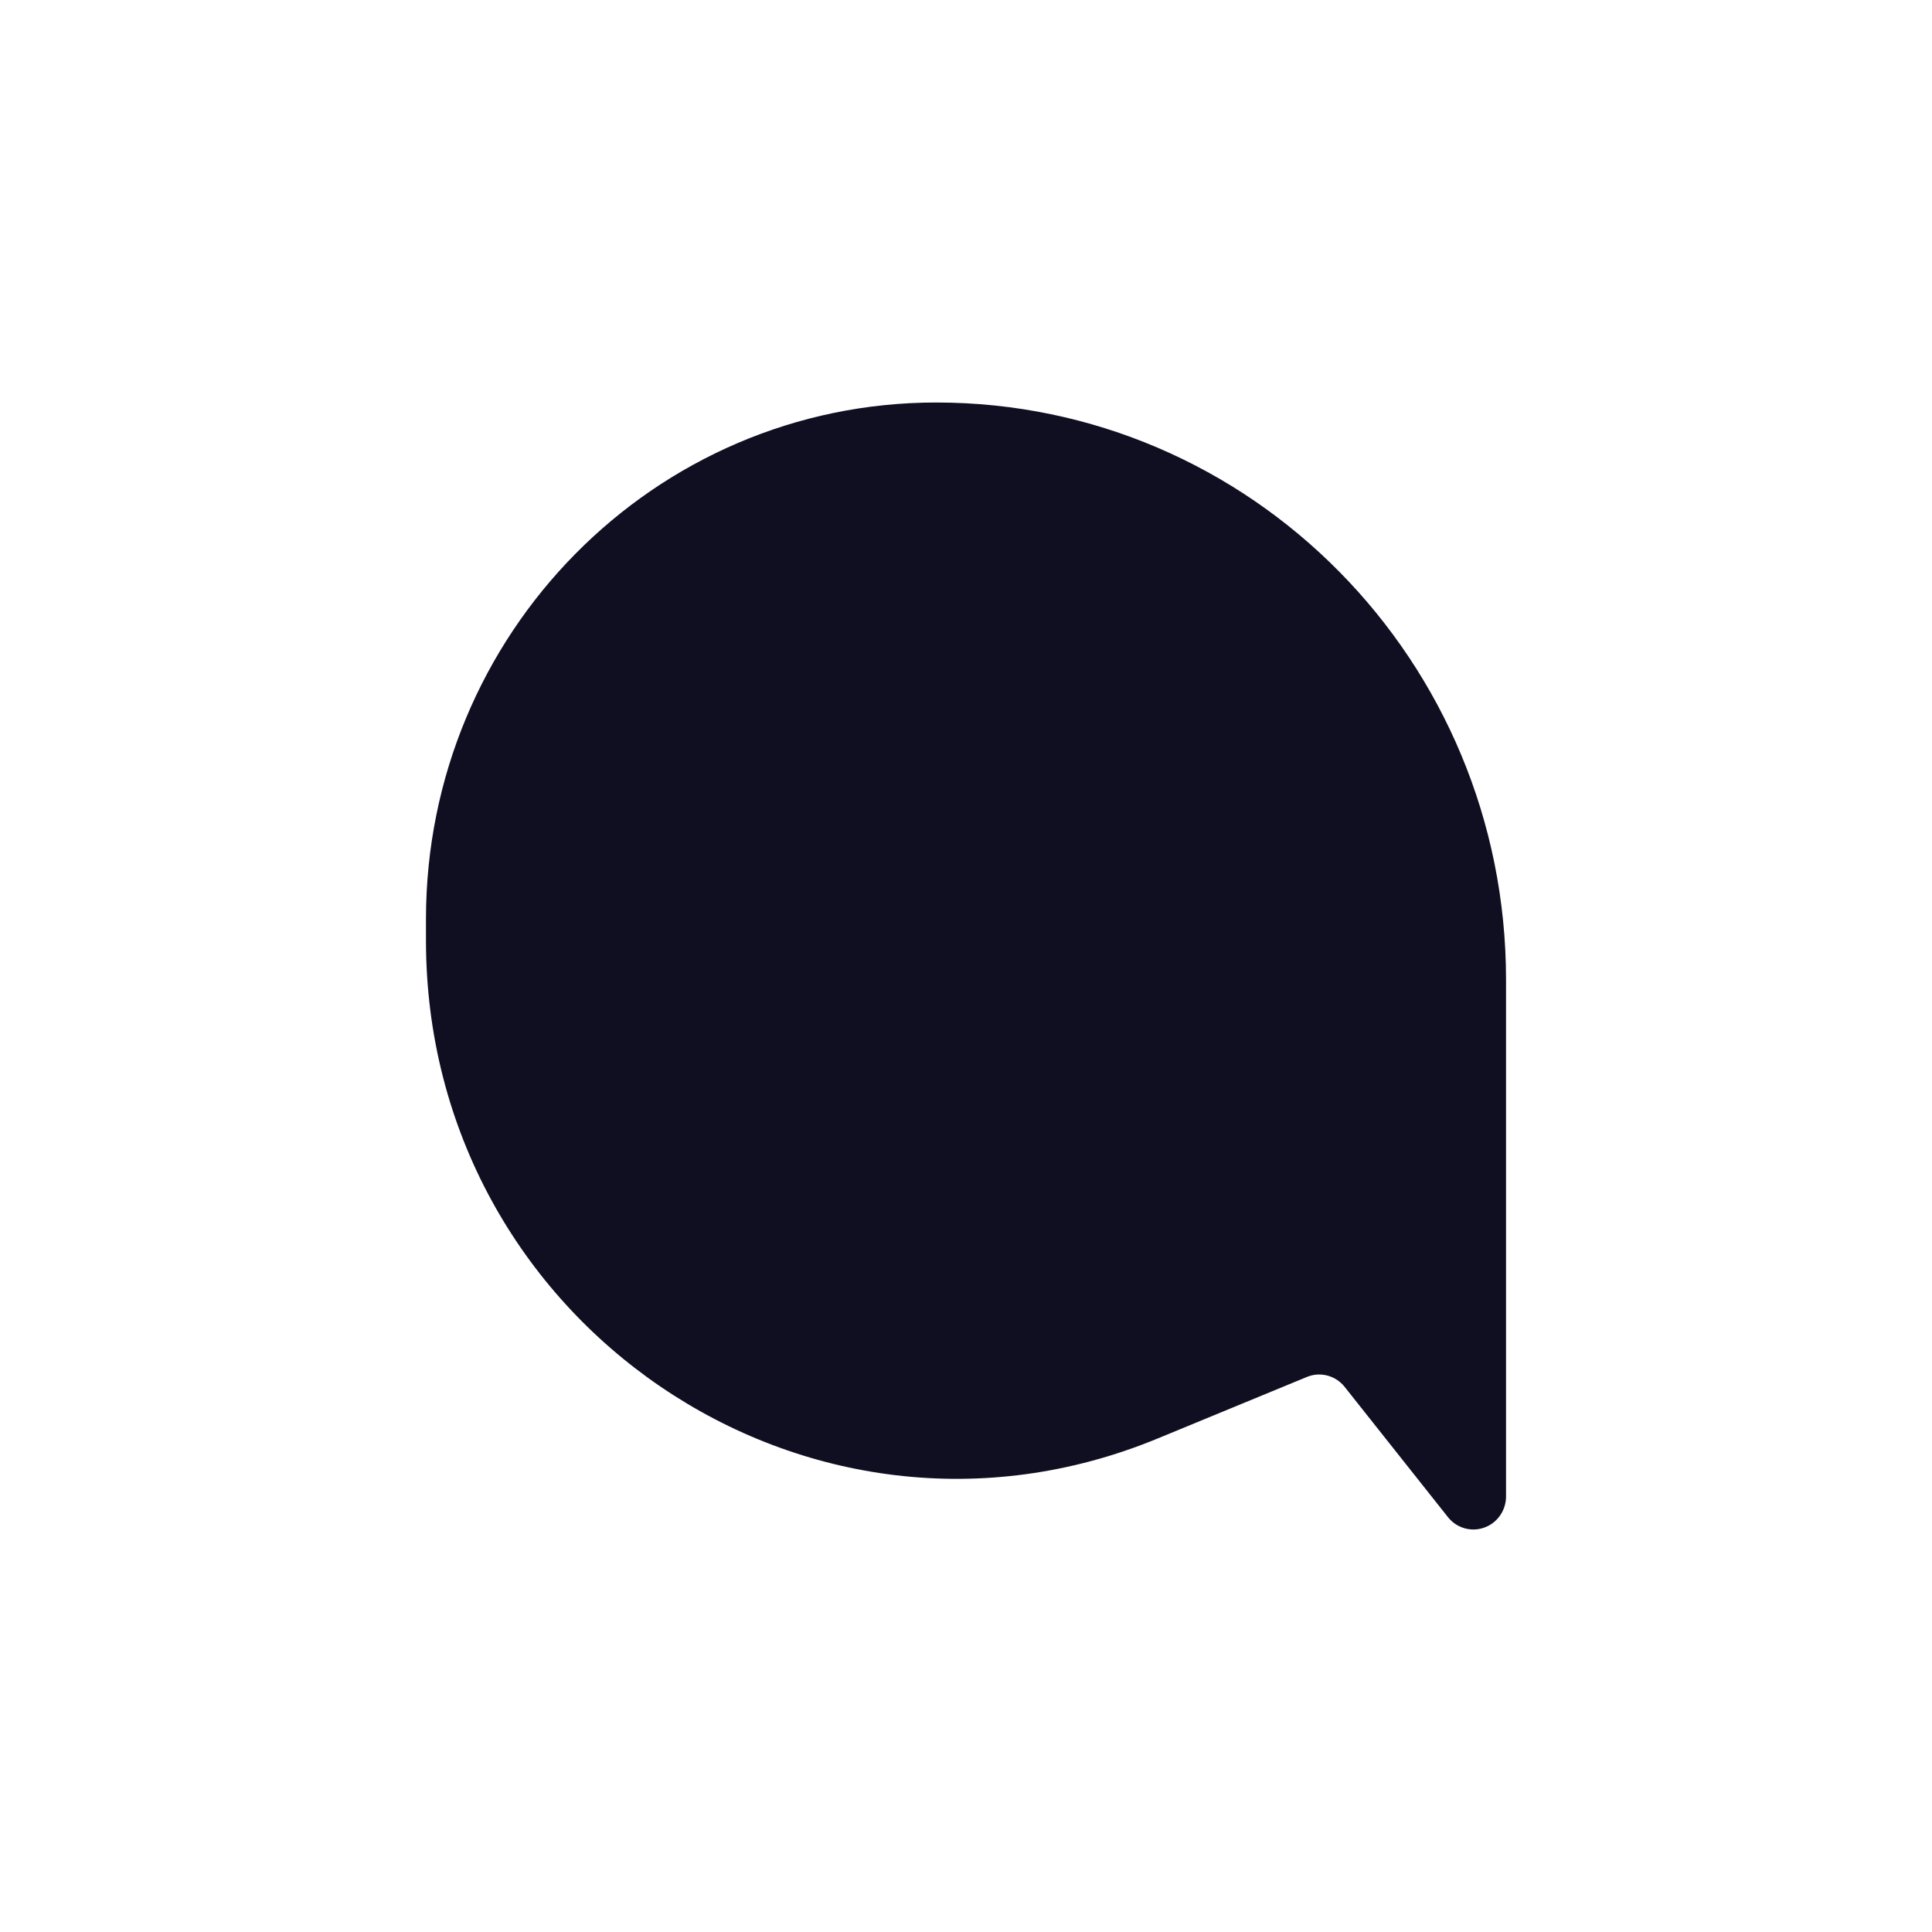 <svg width="48" height="48" viewBox="0 0 48 48" fill="none" xmlns="http://www.w3.org/2000/svg">
<path d="M10.583 23.364C10.583 32.855 20.079 39.322 28.759 35.74L32.469 34.21C32.801 34.073 33.182 34.173 33.407 34.456L35.974 37.693C36.189 37.965 36.551 38.069 36.875 37.953C37.2 37.838 37.417 37.527 37.417 37.179L37.417 24.338C37.417 16.419 31.078 10 23.259 10C16.258 10 10.583 15.747 10.583 22.836L10.583 23.364Z" fill="#0F0F21"/>
</svg>
